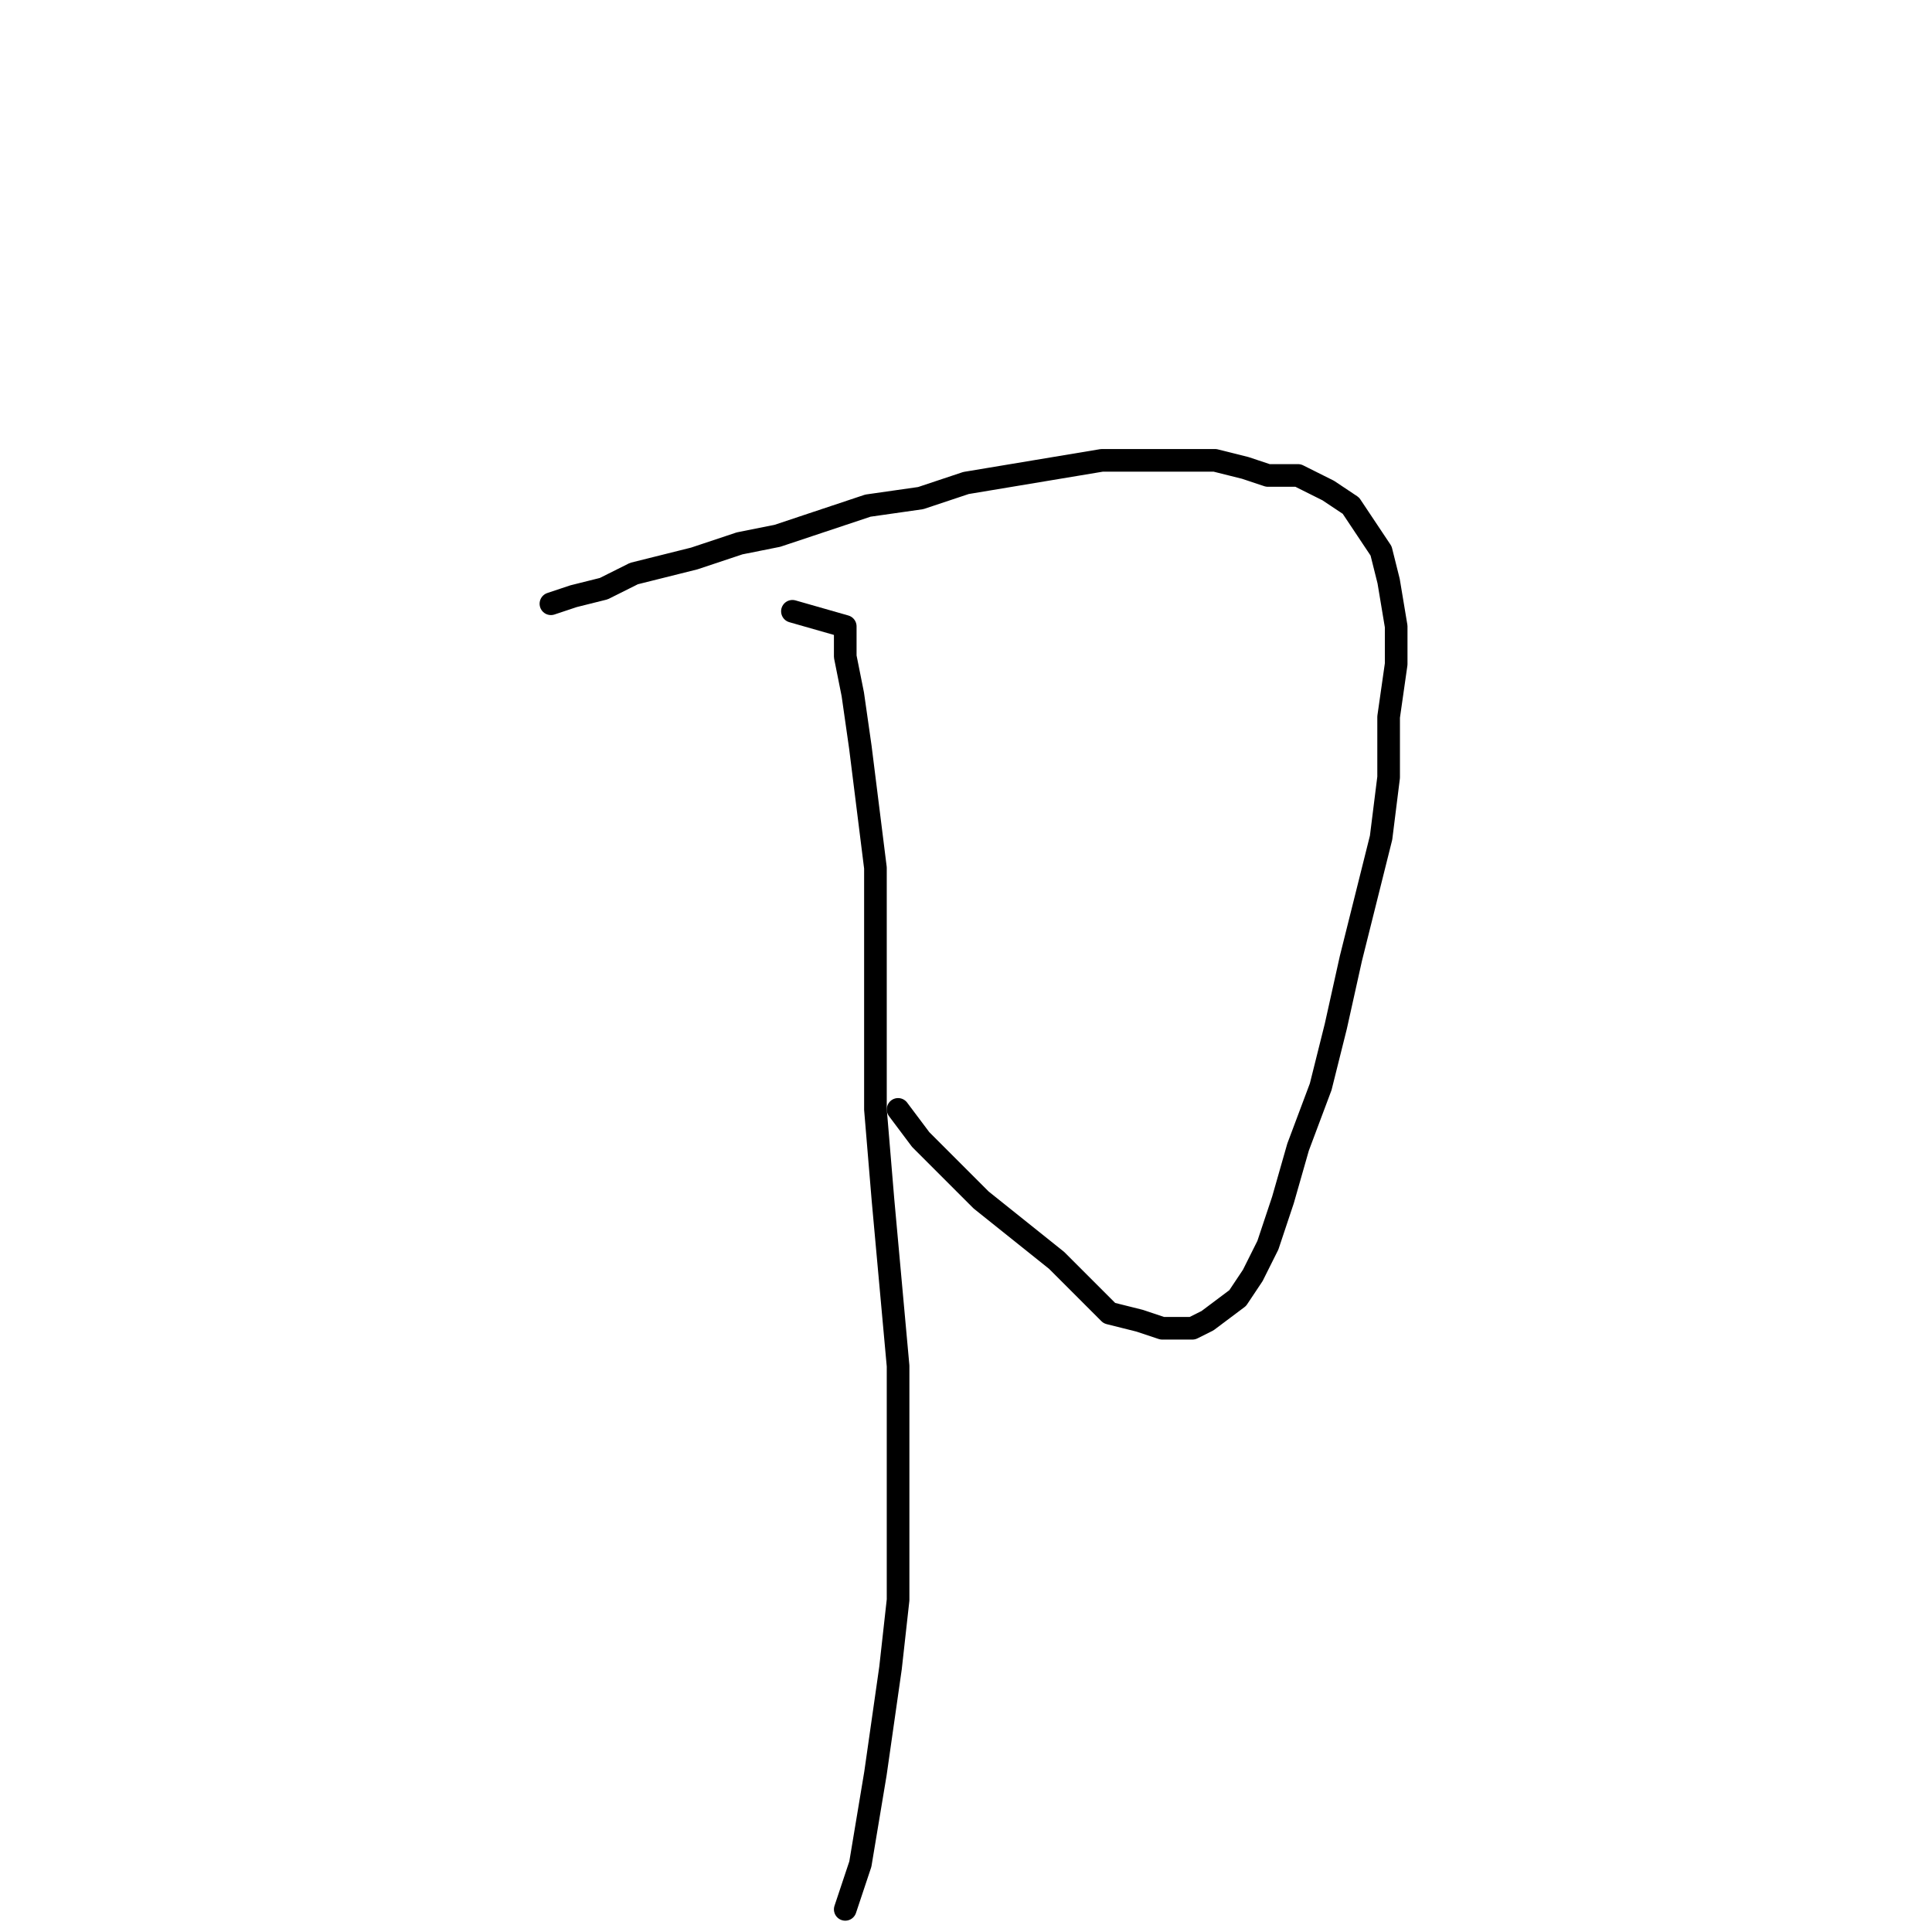 <?xml version="1.0" standalone="no"?>
    <svg width="256" height="256" xmlns="http://www.w3.org/2000/svg" version="1.1">
    <polyline stroke="black" stroke-width="3" stroke-linecap="round" fill="transparent" stroke-linejoin="round" points="73 80 76 79 80 78 84 76 88 75 92 74 98 72 103 71 109 69 115 67 122 66 128 64 134 63 140 62 146 61 152 61 156 61 161 61 165 62 168 63 172 63 176 65 179 67 181 70 183 73 184 77 185 83 185 88 184 95 184 103 183 111 181 119 179 127 177 136 175 144 172 152 170 159 168 165 166 169 164 172 160 175 158 176 154 176 151 175 147 174 144 171 140 167 135 163 130 159 126 155 122 151 119 147 119 147 " />
        <polyline stroke="black" stroke-width="3" stroke-linecap="round" fill="transparent" stroke-linejoin="round" points="105 81 112 83 112 87 113 92 114 99 115 107 116 115 116 125 116 135 116 147 117 159 118 170 119 181 119 192 119 203 119 212 118 221 117 228 116 235 115 241 114 247 113 250 112 253 112 253 " />
        </svg>